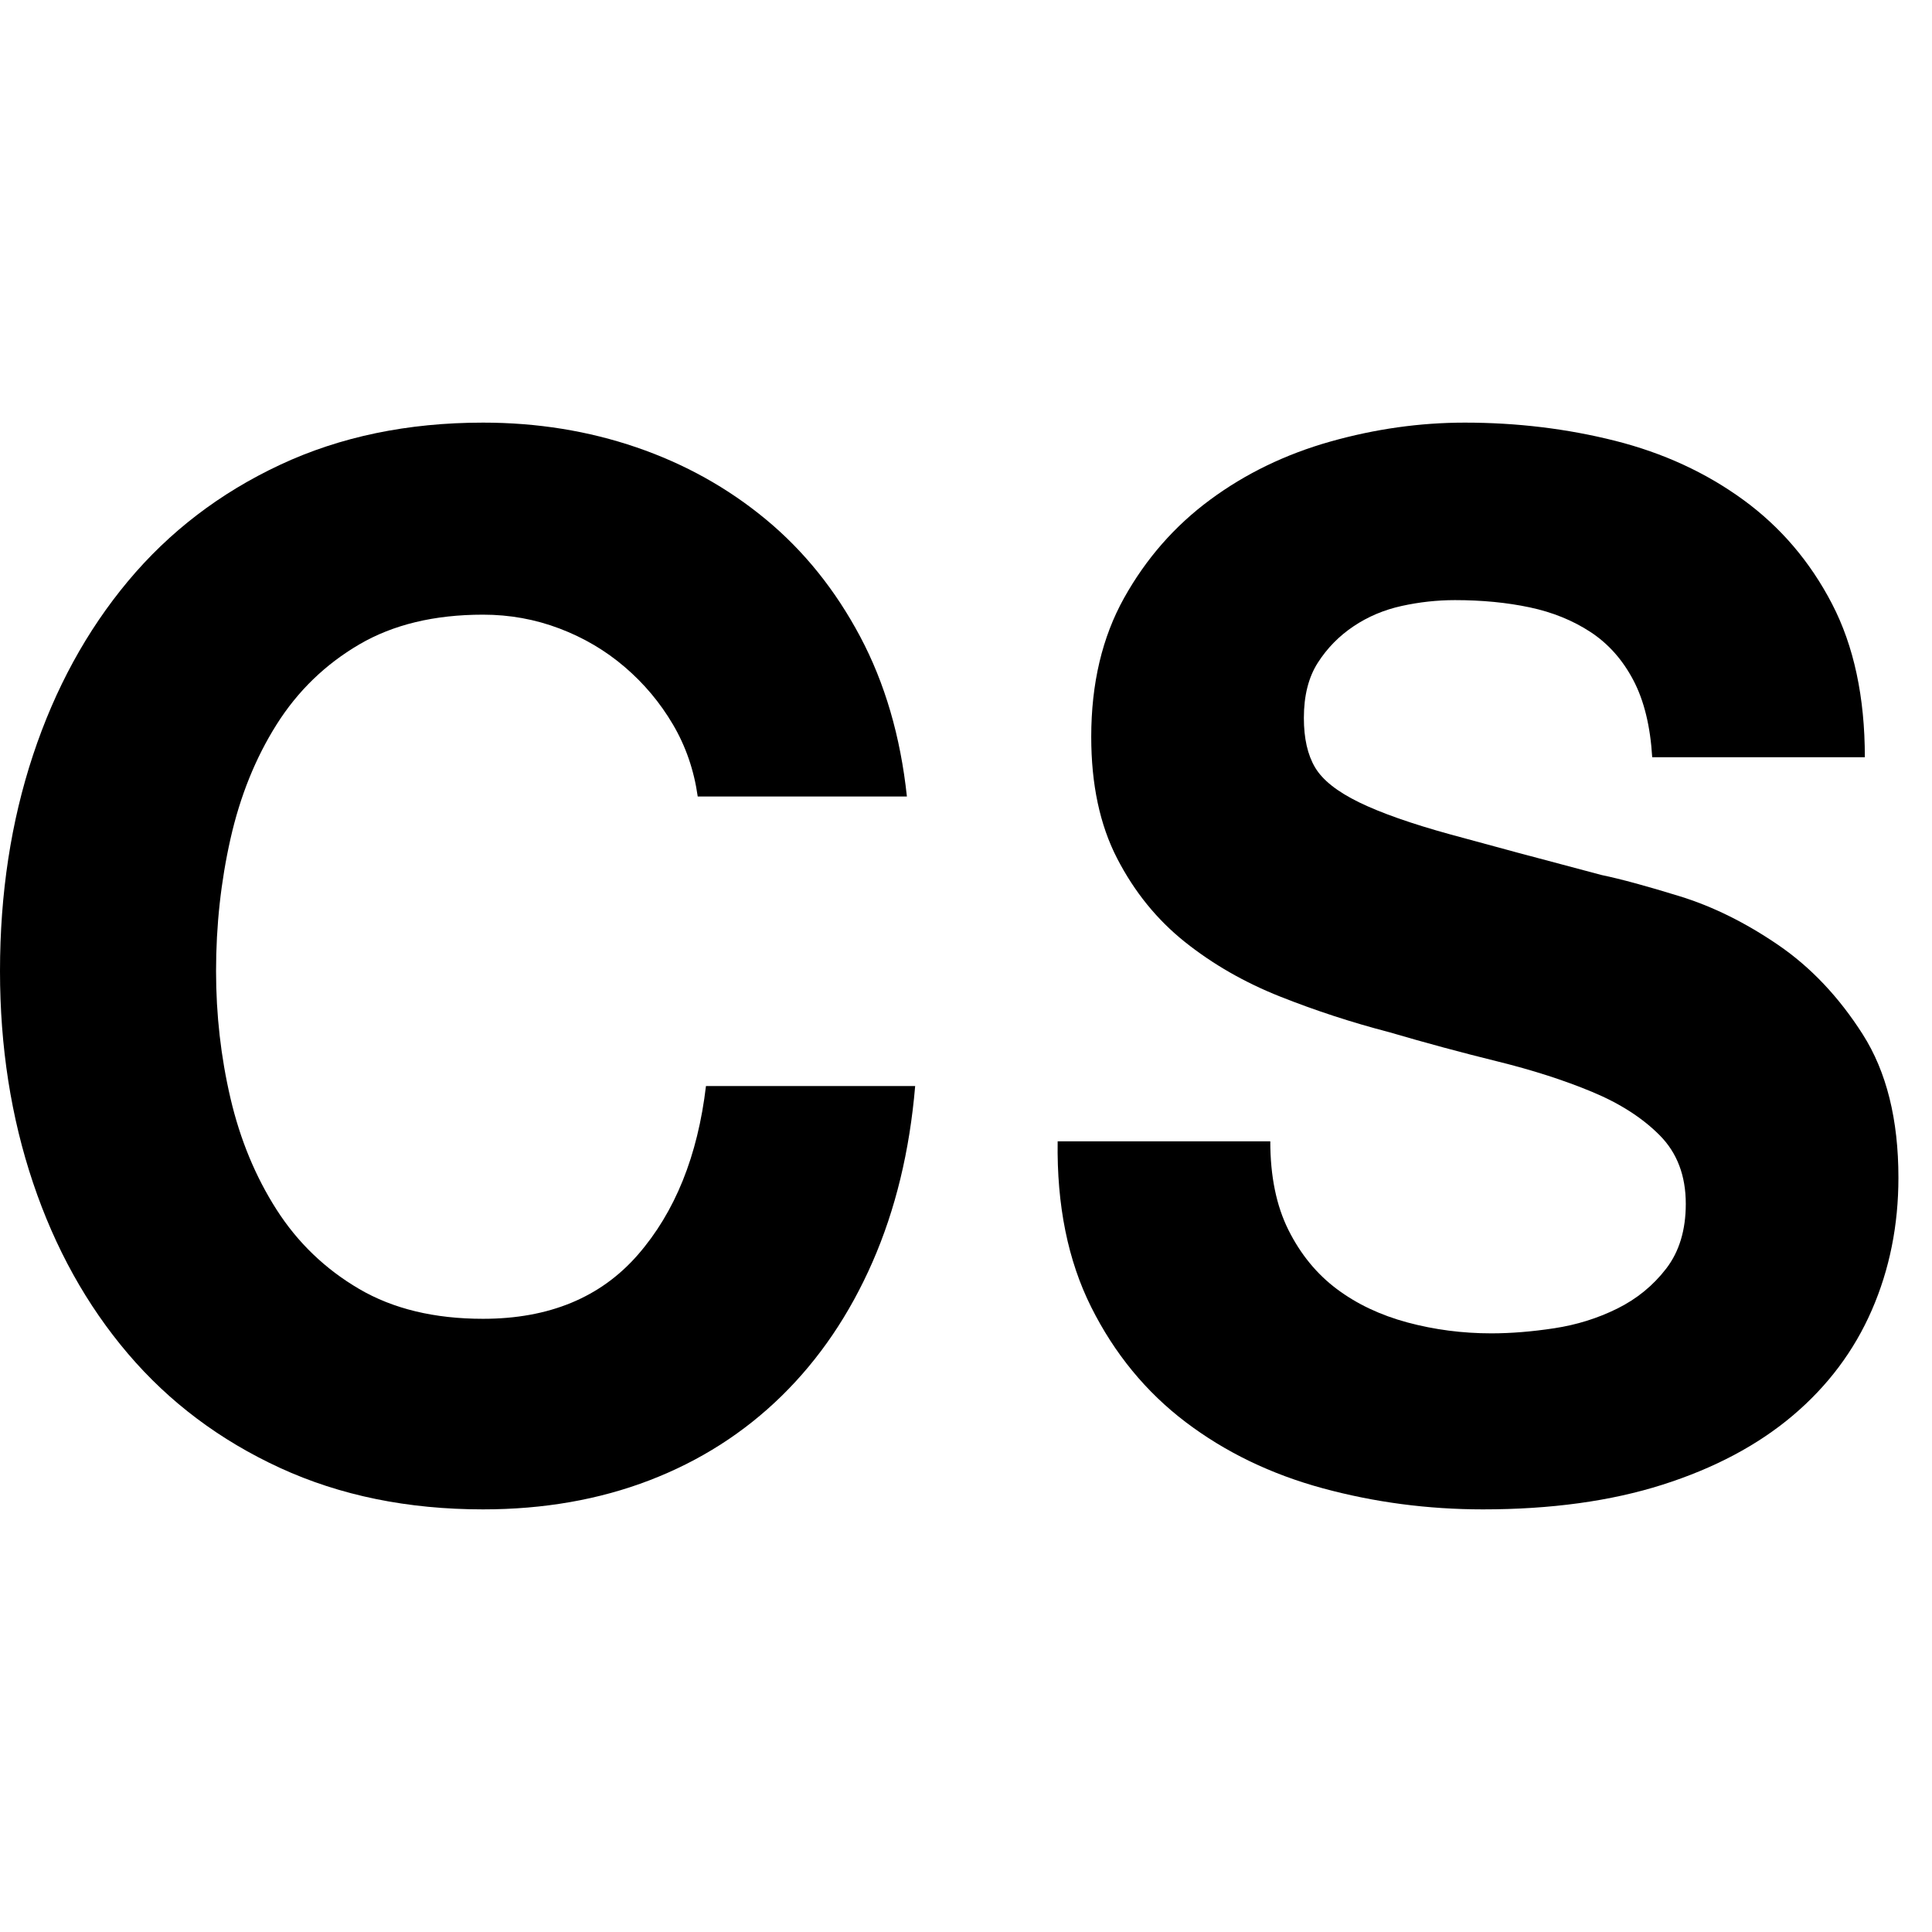 <?xml version="1.0" encoding="UTF-8" standalone="no"?>
<!DOCTYPE svg PUBLIC "-//W3C//DTD SVG 1.1//EN" "http://www.w3.org/Graphics/SVG/1.1/DTD/svg11.dtd">
<svg xmlns:dc="http://purl.org/dc/elements/1.1/" xmlns:xl="http://www.w3.org/1999/xlink" version="1.1" xmlns="http://www.w3.org/2000/svg" viewBox="0 0 100 100" width="100" height="100">
  <defs/>
  <g id="Canvas_2" fill-opacity="1" stroke-dasharray="none" stroke="none" stroke-opacity="1" fill="none">
    <title>Canvas 2</title>
    <g id="Canvas_2: Layer 1">
      <title>Layer 1</title>
      <g id="Group_13">
        <title>CS</title>
        <g id="Graphic_12">
          <path d="M 36.114 41.227 L 46.941 41.227 C 46.609 38.115 45.801 35.354 44.519 32.944 C 43.237 30.535 41.611 28.514 39.64 26.883 C 37.669 25.251 35.437 24.009 32.944 23.155 C 30.451 22.302 27.804 21.875 25.002 21.875 C 21.108 21.875 17.606 22.603 14.495 24.059 C 11.385 25.515 8.761 27.523 6.624 30.083 C 4.488 32.643 2.849 35.643 1.71 39.081 C .57 42.52 -2842171e-20 46.247 -2842171e-20 50.264 C -2842171e-20 54.179 .57 57.831 1.71 61.22 C 2.849 64.608 4.488 67.558 6.624 70.068 C 8.761 72.578 11.385 74.548 14.495 75.979 C 17.606 77.41 21.108 78.125 25.002 78.125 C 28.136 78.125 31.009 77.623 33.621 76.619 C 36.233 75.615 38.512 74.159 40.459 72.252 C 42.406 70.344 43.973 68.035 45.16 65.324 C 46.348 62.613 47.084 59.576 47.369 56.212 L 36.541 56.212 C 36.114 59.827 34.939 62.738 33.016 64.947 C 31.092 67.156 28.421 68.261 25.002 68.261 C 22.485 68.261 20.348 67.746 18.591 66.717 C 16.834 65.688 15.41 64.32 14.317 62.613 C 13.225 60.906 12.43 58.986 11.931 56.852 C 11.433 54.719 11.183 52.523 11.183 50.264 C 11.183 47.904 11.433 45.62 11.931 43.411 C 12.43 41.202 13.225 39.232 14.317 37.5 C 15.41 35.768 16.834 34.388 18.591 33.358 C 20.348 32.329 22.485 31.815 25.002 31.815 C 26.379 31.815 27.697 32.053 28.955 32.53 C 30.214 33.007 31.342 33.672 32.339 34.526 C 33.336 35.379 34.167 36.37 34.832 37.5 C 35.497 38.63 35.924 39.872 36.114 41.227 Z" fill="black"/>
        </g>
        <g id="Graphic_11">
          <path d="M 65.75 59.074 L 54.744 59.074 C 54.696 62.387 55.275 65.248 56.482 67.658 C 57.689 70.068 59.318 72.051 61.369 73.607 C 63.421 75.163 65.786 76.305 68.466 77.033 C 71.145 77.761 73.908 78.125 76.756 78.125 C 80.28 78.125 83.382 77.698 86.061 76.845 C 88.74 75.991 90.985 74.799 92.795 73.268 C 94.605 71.737 95.969 69.917 96.886 67.809 C 97.804 65.7 98.262 63.416 98.262 60.956 C 98.262 57.944 97.647 55.472 96.416 53.539 C 95.185 51.606 93.724 50.063 92.035 48.908 C 90.345 47.754 88.644 46.913 86.93 46.386 C 85.216 45.858 83.877 45.494 82.911 45.294 C 79.677 44.44 77.058 43.737 75.055 43.185 C 73.051 42.633 71.483 42.081 70.348 41.529 C 69.214 40.976 68.453 40.374 68.067 39.721 C 67.681 39.069 67.488 38.215 67.488 37.161 C 67.488 36.007 67.729 35.053 68.212 34.3 C 68.695 33.547 69.31 32.919 70.059 32.417 C 70.807 31.915 71.639 31.564 72.557 31.363 C 73.474 31.162 74.391 31.062 75.308 31.062 C 76.708 31.062 77.999 31.187 79.182 31.438 C 80.365 31.689 81.415 32.116 82.332 32.718 C 83.249 33.321 83.985 34.149 84.54 35.203 C 85.096 36.258 85.421 37.588 85.518 39.194 L 96.524 39.194 C 96.524 36.082 95.957 33.434 94.823 31.25 C 93.688 29.066 92.156 27.272 90.225 25.866 C 88.294 24.46 86.085 23.444 83.599 22.816 C 81.113 22.189 78.518 21.875 75.815 21.875 C 73.498 21.875 71.181 22.201 68.864 22.854 C 66.547 23.507 64.471 24.511 62.637 25.866 C 60.802 27.221 59.318 28.916 58.183 30.949 C 57.049 32.982 56.482 35.379 56.482 38.14 C 56.482 40.6 56.928 42.696 57.821 44.428 C 58.714 46.16 59.885 47.603 61.333 48.758 C 62.781 49.912 64.423 50.853 66.257 51.581 C 68.091 52.309 69.974 52.924 71.905 53.426 C 73.788 53.978 75.646 54.48 77.481 54.932 C 79.315 55.384 80.956 55.911 82.404 56.514 C 83.853 57.116 85.023 57.869 85.916 58.773 C 86.809 59.676 87.256 60.856 87.256 62.312 C 87.256 63.667 86.918 64.784 86.242 65.663 C 85.566 66.541 84.722 67.231 83.708 67.733 C 82.694 68.235 81.608 68.574 80.449 68.75 C 79.291 68.926 78.205 69.014 77.191 69.014 C 75.694 69.014 74.246 68.825 72.846 68.449 C 71.446 68.072 70.228 67.495 69.19 66.717 C 68.152 65.939 67.319 64.922 66.691 63.667 C 66.064 62.412 65.75 60.881 65.75 59.074 Z" fill="black"/>
        </g>
      </g>
    </g>
  </g>
</svg>
